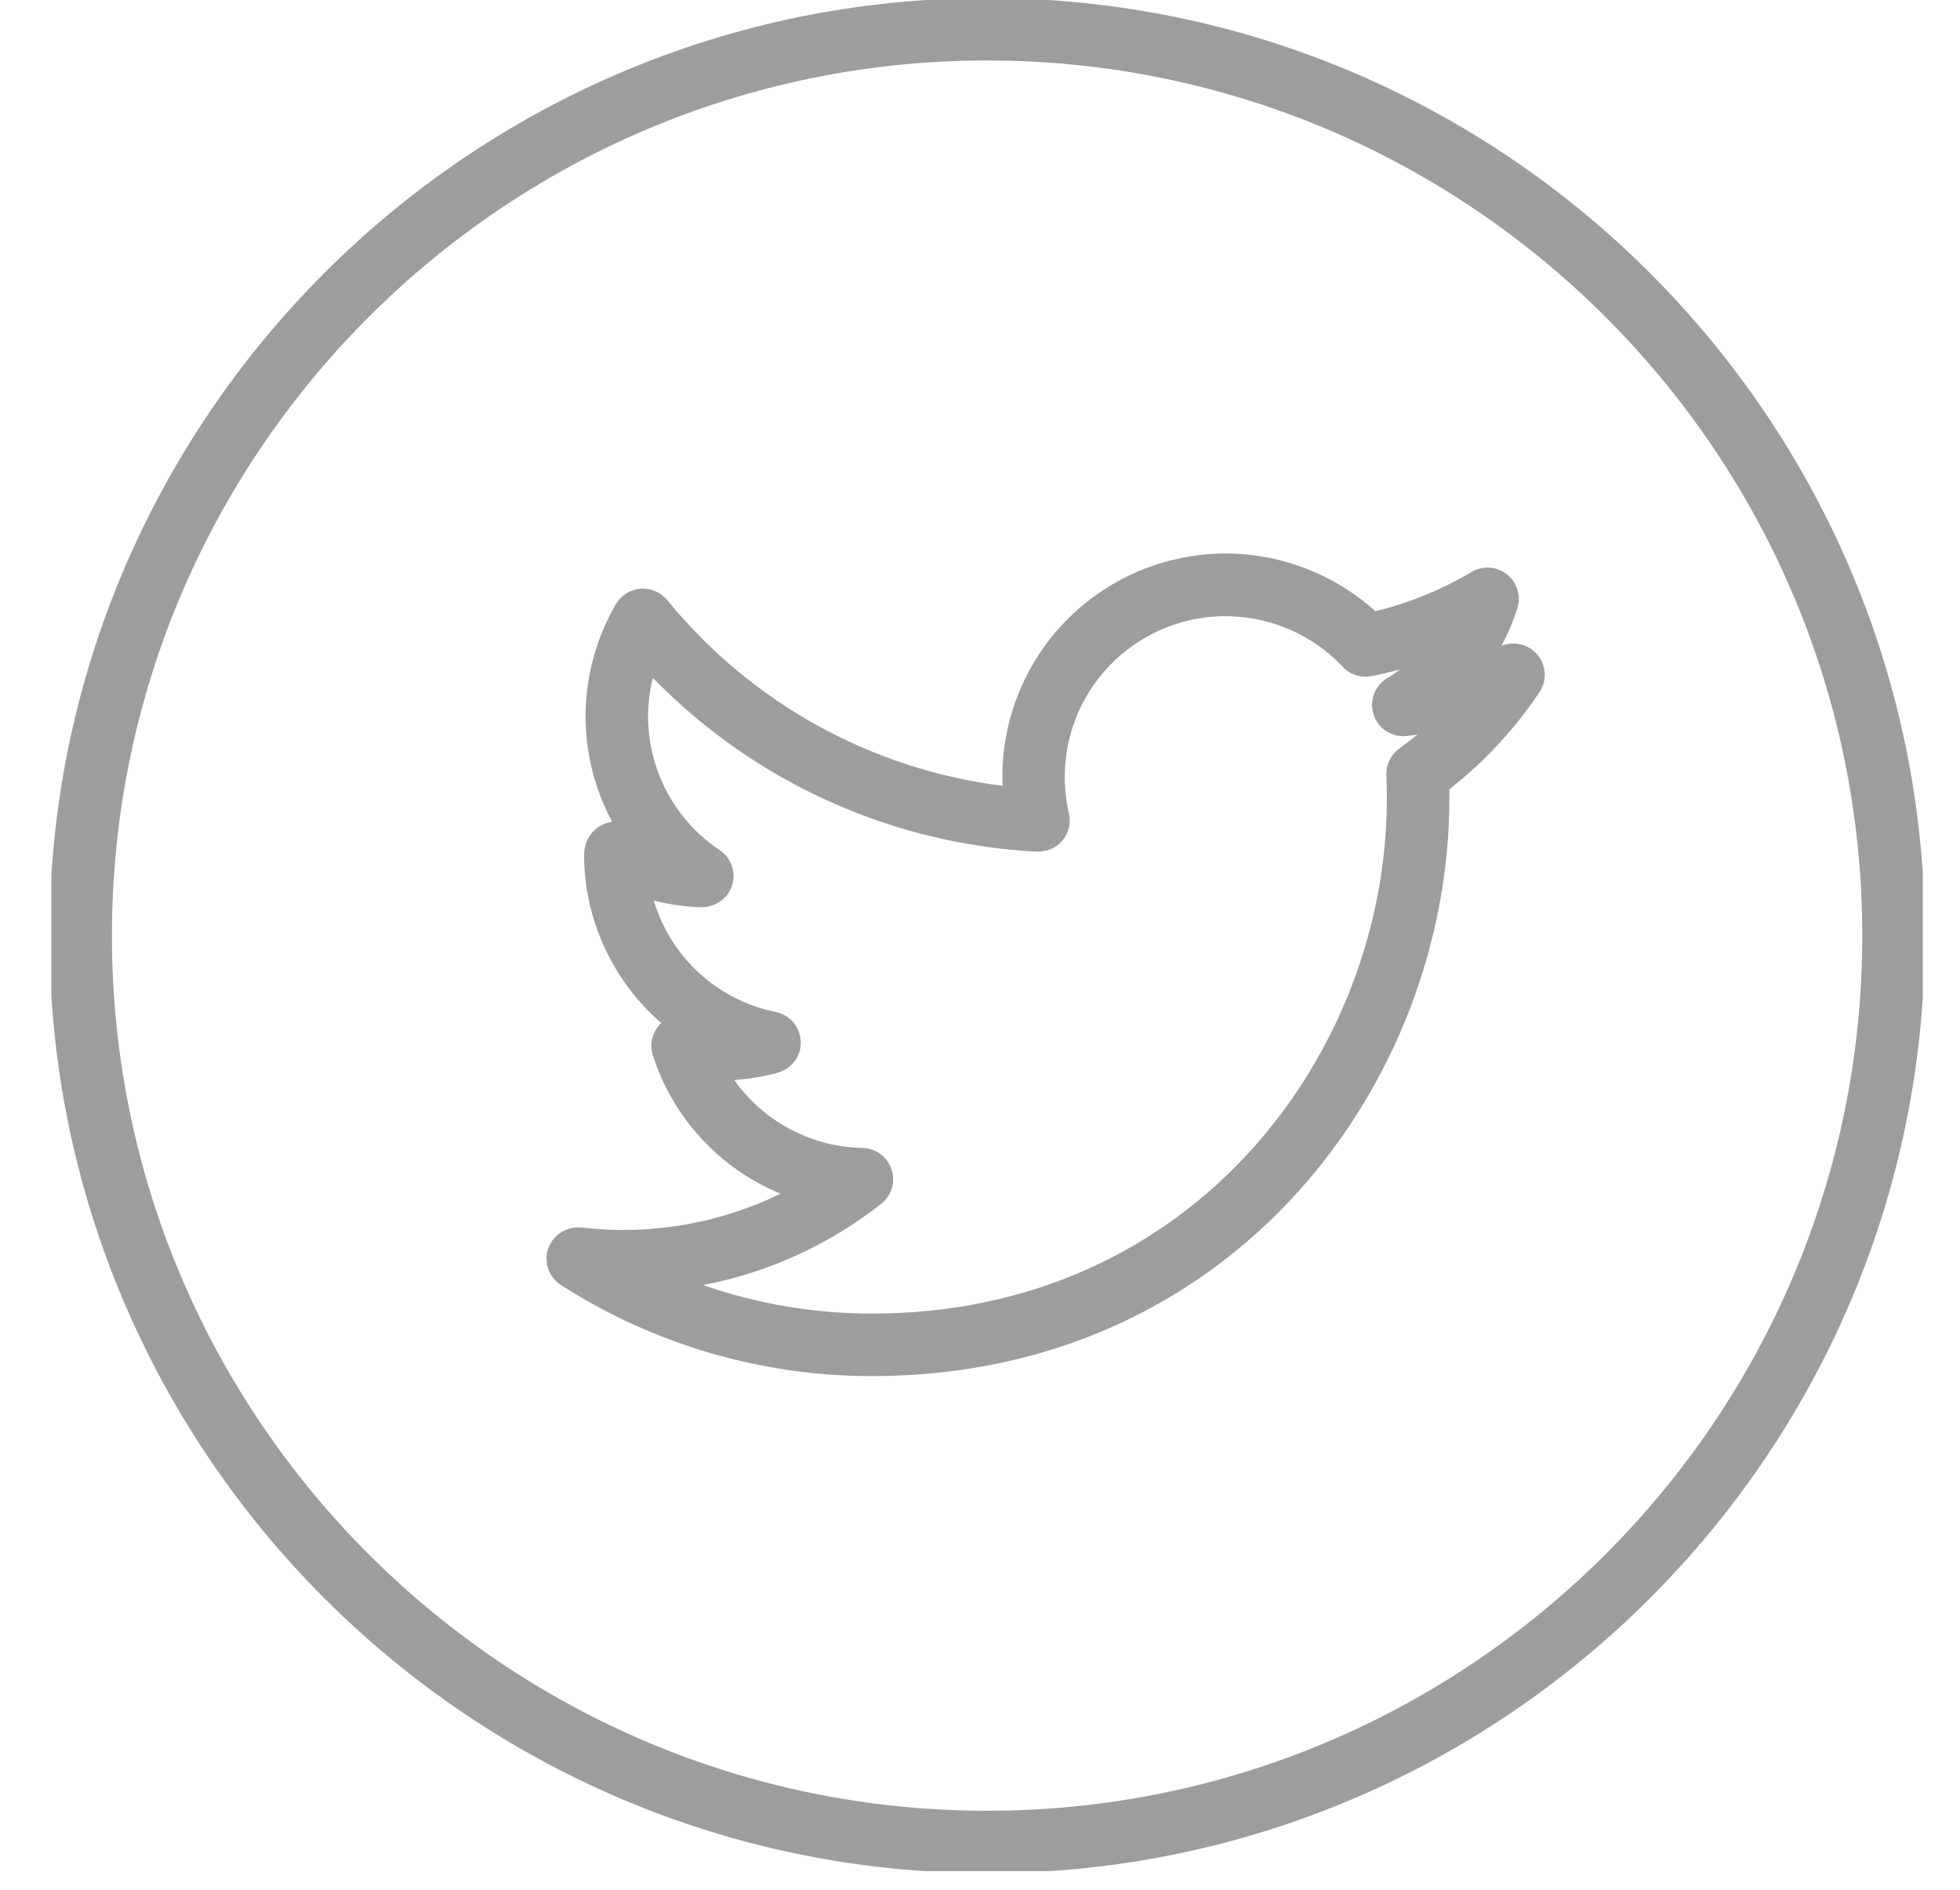 <svg width="28" height="27" viewBox="0 0 28 27" fill="none" xmlns="http://www.w3.org/2000/svg">
<g clip-path="url(#clip0_31_1631)">
<path d="M14.102 -0.028C6.716 -0.028 0.706 5.981 0.706 13.368C0.706 20.755 6.716 26.763 14.102 26.763C21.488 26.763 27.498 20.755 27.498 13.368C27.498 5.981 21.488 -0.028 14.102 -0.028ZM14.102 25.871C7.208 25.871 1.599 20.262 1.599 13.368C1.599 6.474 7.208 0.864 14.102 0.864C20.996 0.864 26.604 6.474 26.604 13.368C26.604 20.262 20.996 25.871 14.102 25.871Z" fill="#9D9D9D"/>
<path d="M21.448 9.228C21.541 9.057 21.617 8.877 21.676 8.691C21.704 8.605 21.704 8.512 21.678 8.426C21.651 8.339 21.6 8.263 21.529 8.206C21.458 8.15 21.372 8.116 21.282 8.11C21.192 8.104 21.102 8.125 21.024 8.171C20.596 8.425 20.132 8.614 19.649 8.733C19.061 8.203 18.299 7.909 17.508 7.908C17.078 7.909 16.653 7.996 16.258 8.164C15.863 8.333 15.506 8.58 15.208 8.889C14.911 9.199 14.679 9.566 14.527 9.968C14.374 10.37 14.305 10.798 14.322 11.227C12.443 10.991 10.727 10.04 9.531 8.572C9.485 8.517 9.426 8.473 9.36 8.445C9.293 8.417 9.221 8.405 9.149 8.411C9.078 8.417 9.008 8.44 8.947 8.478C8.886 8.516 8.835 8.569 8.799 8.631C8.525 9.101 8.376 9.634 8.366 10.178C8.356 10.722 8.486 11.26 8.744 11.739C8.68 11.75 8.62 11.772 8.565 11.805C8.497 11.848 8.442 11.907 8.403 11.977C8.365 12.048 8.344 12.126 8.344 12.207C8.344 13.155 8.766 14.025 9.446 14.617L9.417 14.646C9.366 14.704 9.33 14.775 9.314 14.851C9.299 14.926 9.303 15.005 9.327 15.079C9.469 15.521 9.705 15.927 10.021 16.268C10.336 16.61 10.722 16.878 11.151 17.055C10.269 17.485 9.281 17.653 8.306 17.538C8.206 17.528 8.105 17.552 8.019 17.605C7.934 17.658 7.868 17.738 7.833 17.832C7.799 17.928 7.799 18.031 7.831 18.127C7.864 18.222 7.928 18.304 8.013 18.359C9.338 19.21 10.881 19.662 12.456 19.661C17.619 19.661 20.705 15.467 20.705 11.413L20.705 11.276C21.205 10.885 21.64 10.417 21.992 9.889C22.045 9.809 22.072 9.714 22.067 9.618C22.062 9.523 22.027 9.431 21.966 9.357C21.904 9.282 21.821 9.23 21.728 9.207C21.635 9.184 21.537 9.191 21.448 9.228ZM19.99 10.694C19.93 10.738 19.881 10.796 19.849 10.863C19.816 10.931 19.801 11.005 19.805 11.079C19.81 11.19 19.812 11.302 19.812 11.412C19.812 15.028 17.061 18.768 12.457 18.768C11.636 18.768 10.821 18.631 10.045 18.36C10.974 18.183 11.846 17.784 12.589 17.199C12.661 17.142 12.714 17.064 12.741 16.976C12.767 16.888 12.765 16.794 12.736 16.706C12.707 16.619 12.651 16.543 12.577 16.488C12.503 16.434 12.414 16.403 12.322 16.401C11.961 16.394 11.608 16.303 11.29 16.134C10.971 15.966 10.697 15.725 10.489 15.431C10.7 15.416 10.907 15.381 11.109 15.327C11.206 15.301 11.292 15.242 11.352 15.162C11.412 15.08 11.443 14.981 11.439 14.88C11.436 14.78 11.398 14.683 11.333 14.606C11.267 14.53 11.178 14.477 11.079 14.458C10.672 14.375 10.295 14.184 9.989 13.903C9.683 13.623 9.458 13.264 9.34 12.867C9.562 12.922 9.79 12.955 10.018 12.963C10.215 12.962 10.397 12.841 10.458 12.653C10.519 12.464 10.447 12.256 10.281 12.146C9.888 11.884 9.585 11.507 9.414 11.066C9.243 10.626 9.212 10.144 9.326 9.685C10.777 11.174 12.737 12.061 14.813 12.168C14.96 12.169 15.089 12.116 15.178 12.009C15.268 11.901 15.302 11.758 15.27 11.621C15.156 11.129 15.207 10.613 15.415 10.153C15.624 9.693 15.978 9.314 16.424 9.076C16.869 8.837 17.381 8.752 17.879 8.834C18.378 8.916 18.835 9.159 19.182 9.527C19.233 9.583 19.299 9.624 19.371 9.647C19.443 9.67 19.52 9.675 19.594 9.66C19.732 9.633 19.868 9.601 20.003 9.564C19.942 9.609 19.879 9.652 19.814 9.69C19.727 9.743 19.661 9.824 19.627 9.92C19.593 10.015 19.592 10.12 19.625 10.216C19.657 10.312 19.722 10.394 19.808 10.449C19.894 10.503 19.995 10.527 20.096 10.516L20.248 10.496C20.165 10.565 20.079 10.631 19.99 10.694Z" fill="#9D9D9D"/>
</g>
<defs>
<clipPath id="clip0_31_1631">
<rect width="26.734" height="26.734" fill="white" transform="translate(0.734)"/>
</clipPath>
</defs>
</svg>
